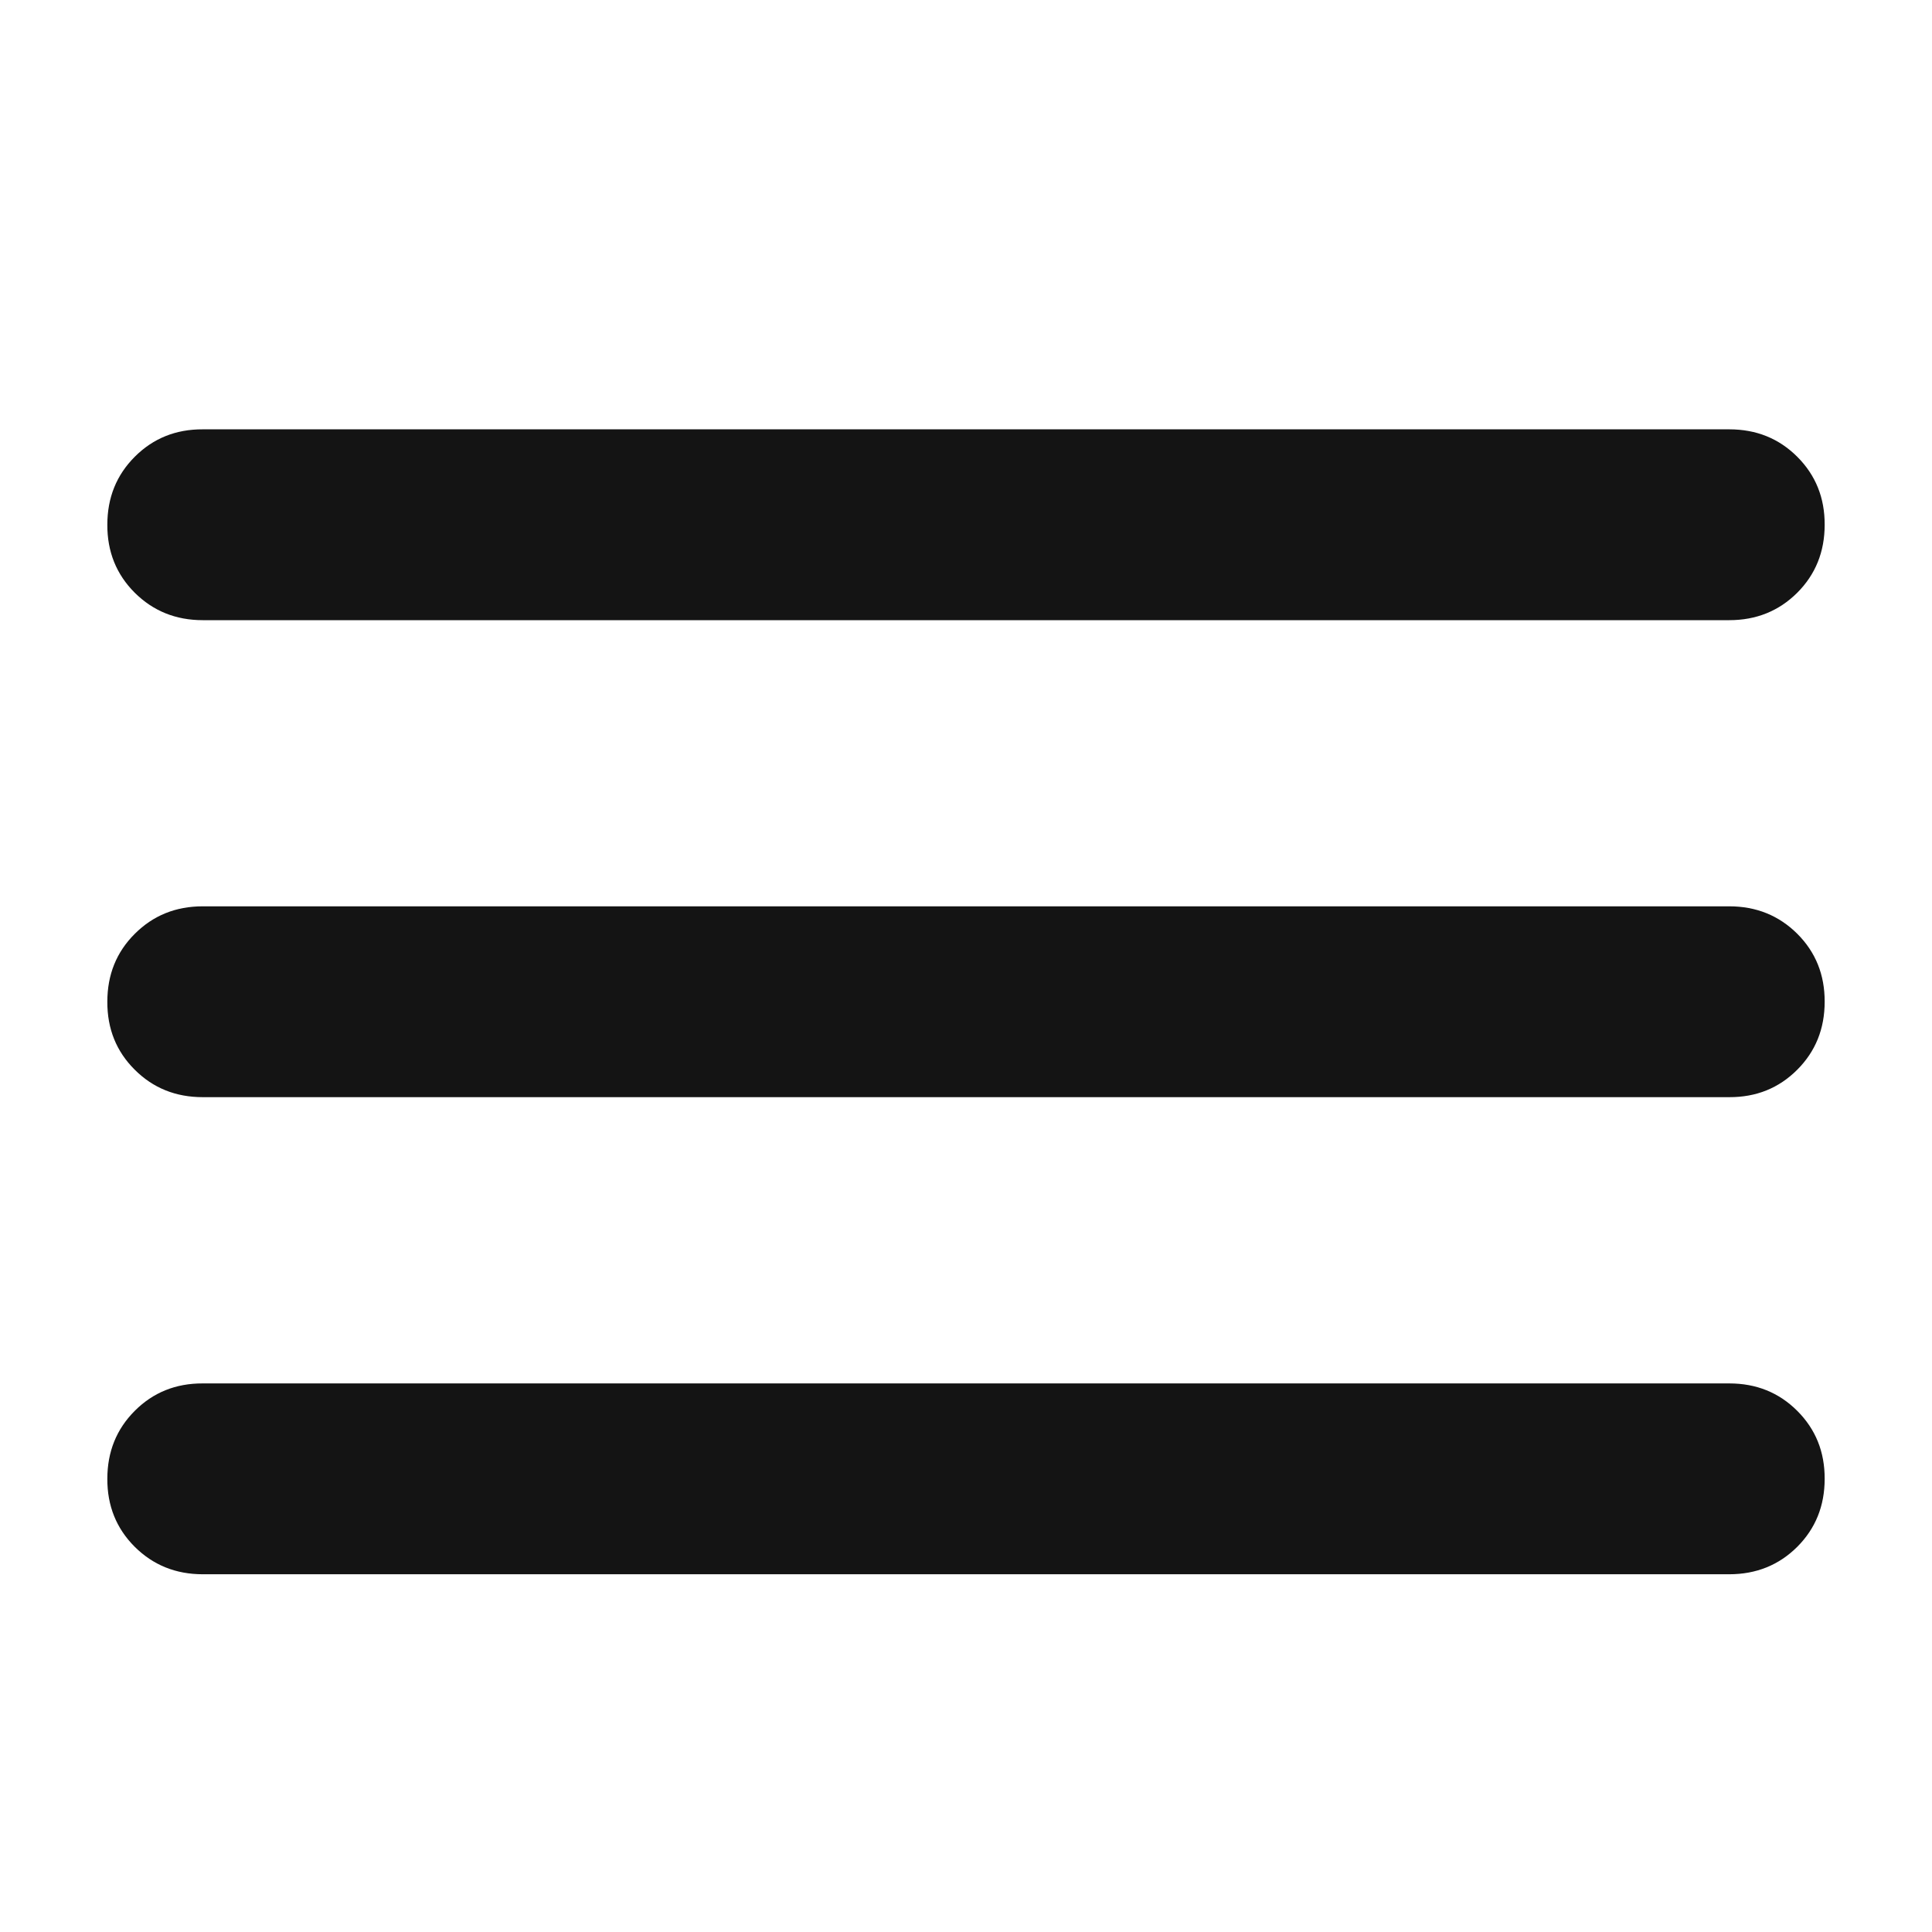 <svg width="18" height="18" viewBox="0 0 18 18" fill="none" xmlns="http://www.w3.org/2000/svg">
<path d="M1.889 14.667C1.637 14.667 1.426 14.581 1.255 14.411C1.084 14.24 0.999 14.029 1 13.778C1 13.526 1.085 13.315 1.256 13.144C1.427 12.973 1.638 12.888 1.889 12.889H16.111C16.363 12.889 16.574 12.974 16.745 13.145C16.916 13.316 17.001 13.527 17 13.778C17 14.03 16.915 14.241 16.744 14.412C16.573 14.582 16.362 14.667 16.111 14.667H1.889ZM1.889 10.222C1.637 10.222 1.426 10.137 1.255 9.966C1.084 9.796 0.999 9.585 1 9.333C1 9.081 1.085 8.87 1.256 8.7C1.427 8.529 1.638 8.444 1.889 8.444H16.111C16.363 8.444 16.574 8.53 16.745 8.7C16.916 8.871 17.001 9.082 17 9.333C17 9.585 16.915 9.796 16.744 9.967C16.573 10.138 16.362 10.223 16.111 10.222H1.889ZM1.889 5.778C1.637 5.778 1.426 5.692 1.255 5.522C1.084 5.351 0.999 5.14 1 4.889C1 4.637 1.085 4.426 1.256 4.255C1.427 4.084 1.638 3.999 1.889 4H16.111C16.363 4 16.574 4.085 16.745 4.256C16.916 4.427 17.001 4.638 17 4.889C17 5.141 16.915 5.352 16.744 5.523C16.573 5.693 16.362 5.778 16.111 5.778H1.889Z" fill="#141414"/>
</svg>
